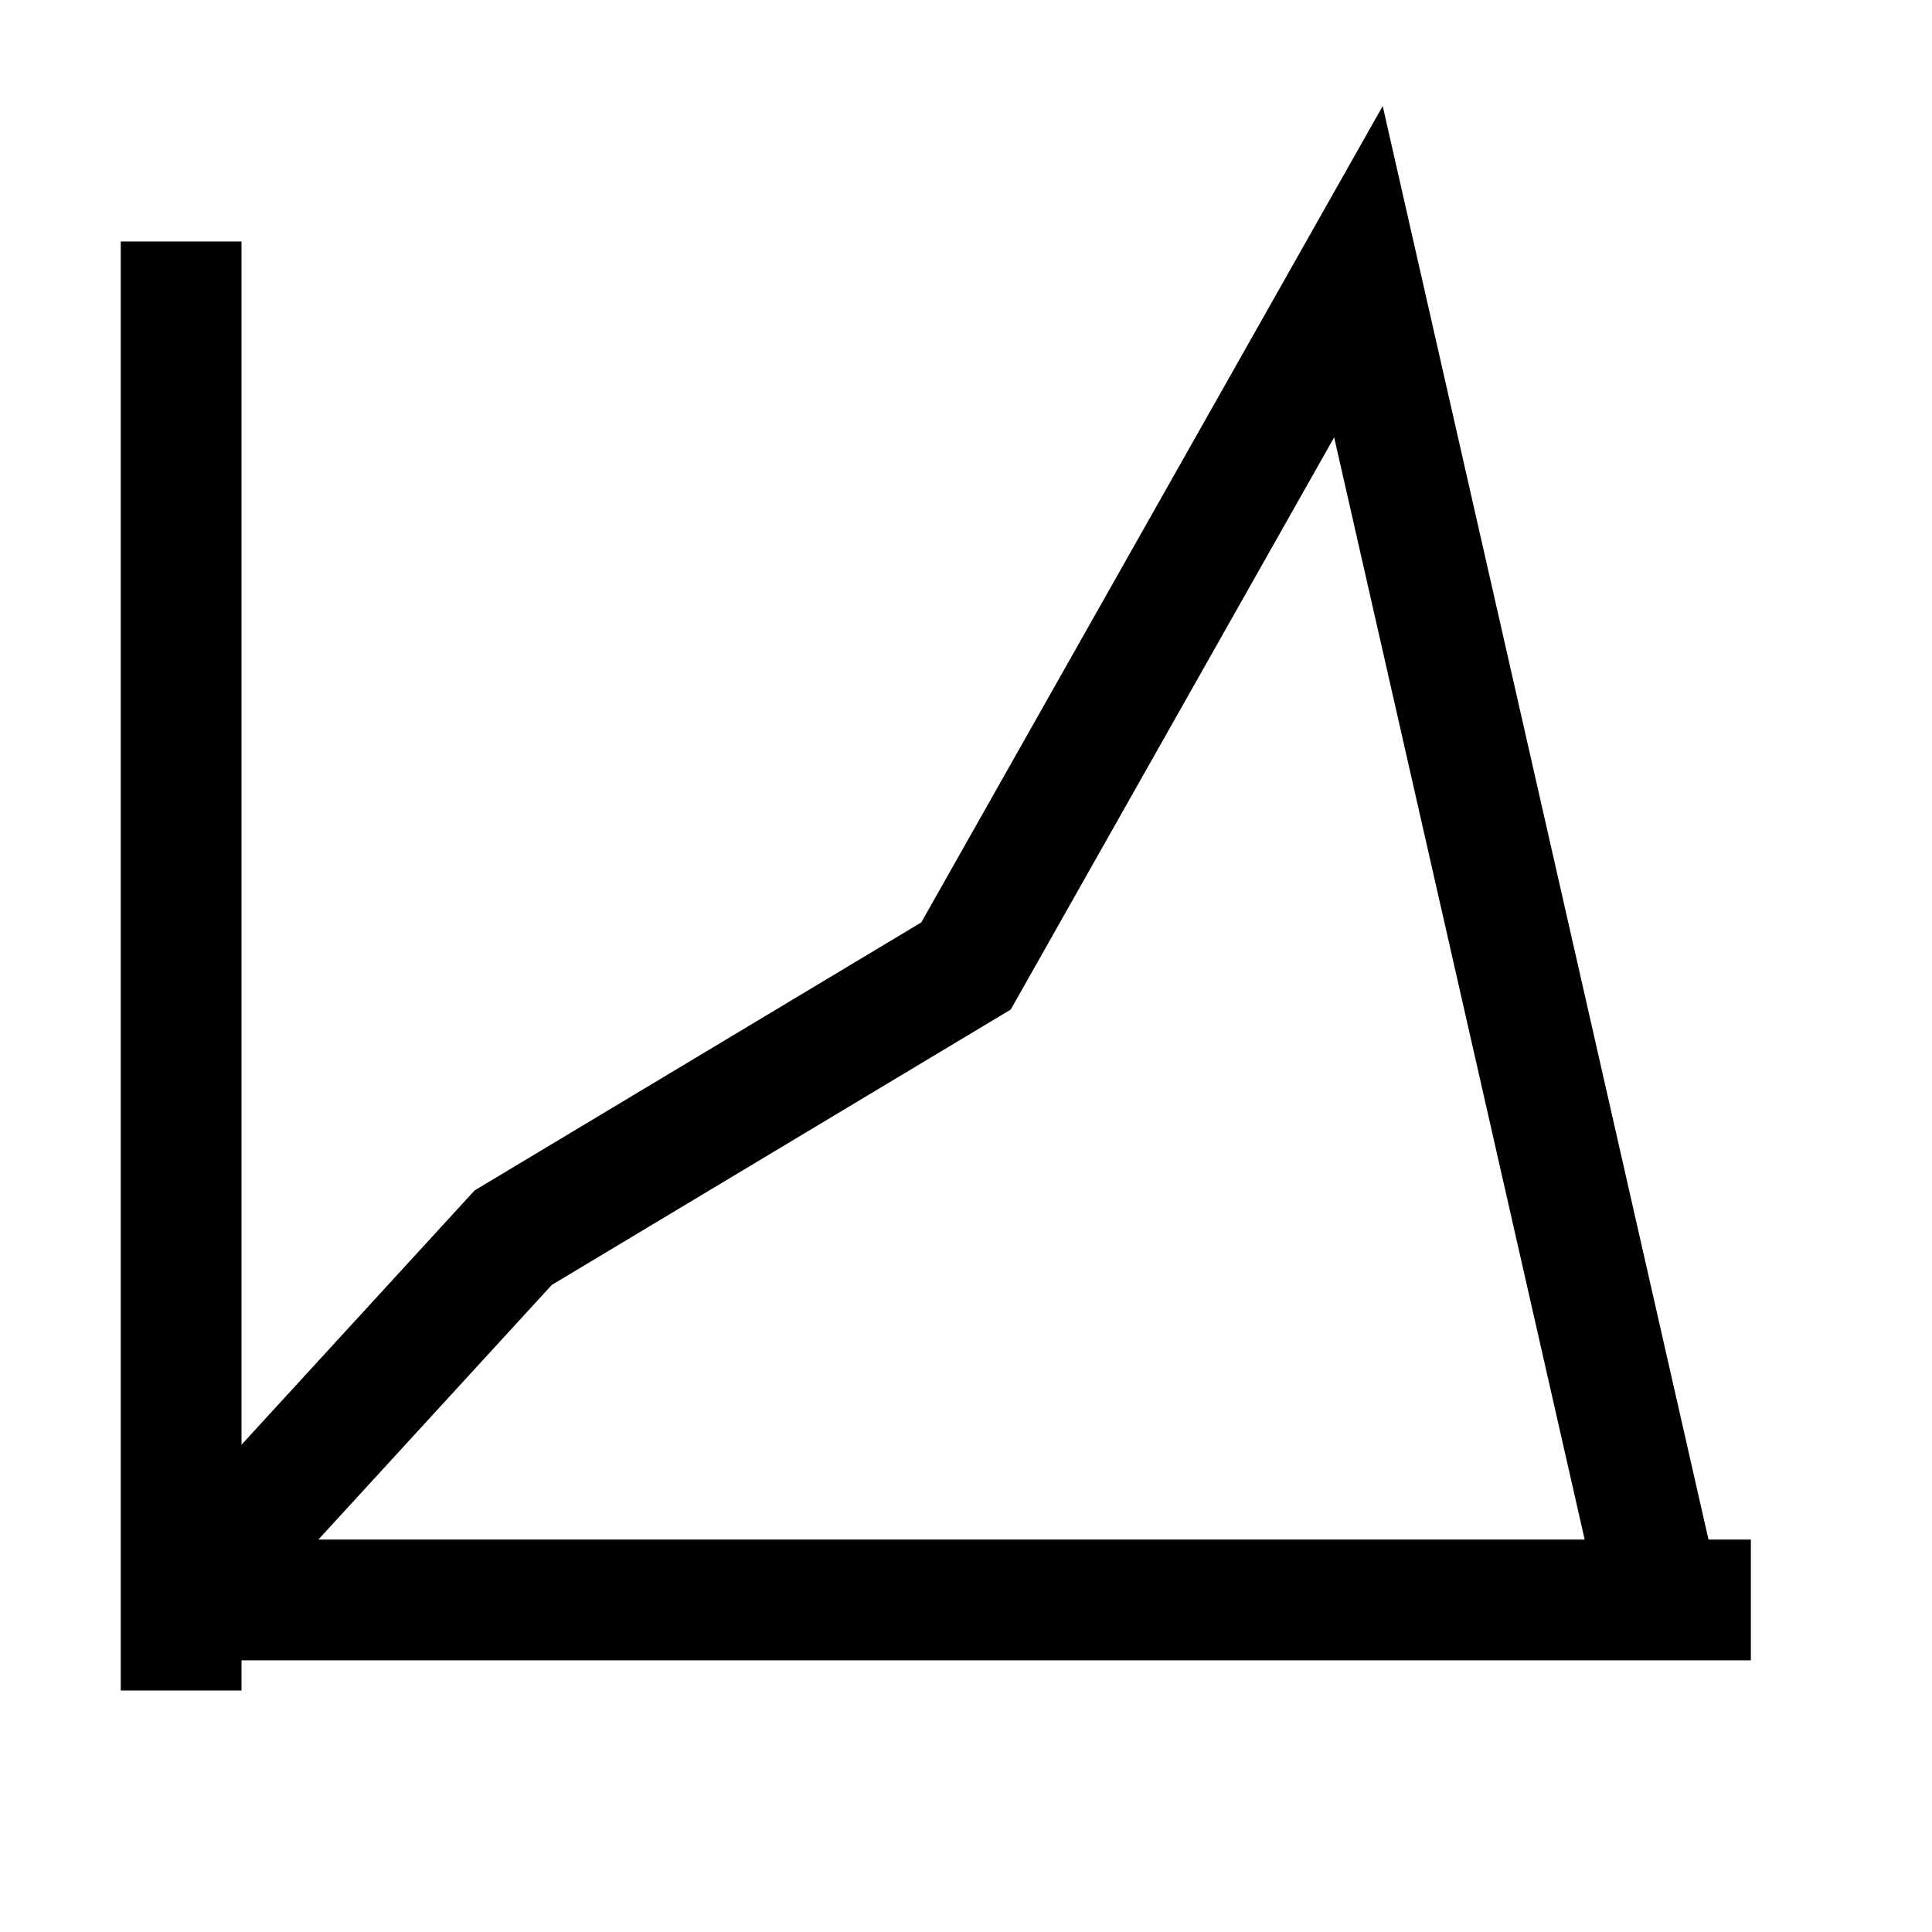 <svg xmlns="http://www.w3.org/2000/svg" width="512" height="512" viewBox="0 0 512 512">
  <title>chart-area</title>
  <line x1="48" y1="64" x2="48" y2="448" fill="none" stroke="#000" stroke-linecap="butt" stroke-linejoin="miter" stroke-width="32"/>
  <line x1="464" y1="424" x2="48" y2="424" fill="none" stroke="#000" stroke-linecap="butt" stroke-linejoin="miter" stroke-width="32"/>
  <polyline points="48 424 136 328 256 256 360 72 440 424" fill="none" stroke="#000" stroke-linecap="butt" stroke-linejoin="miter" stroke-width="32"/>
</svg>
